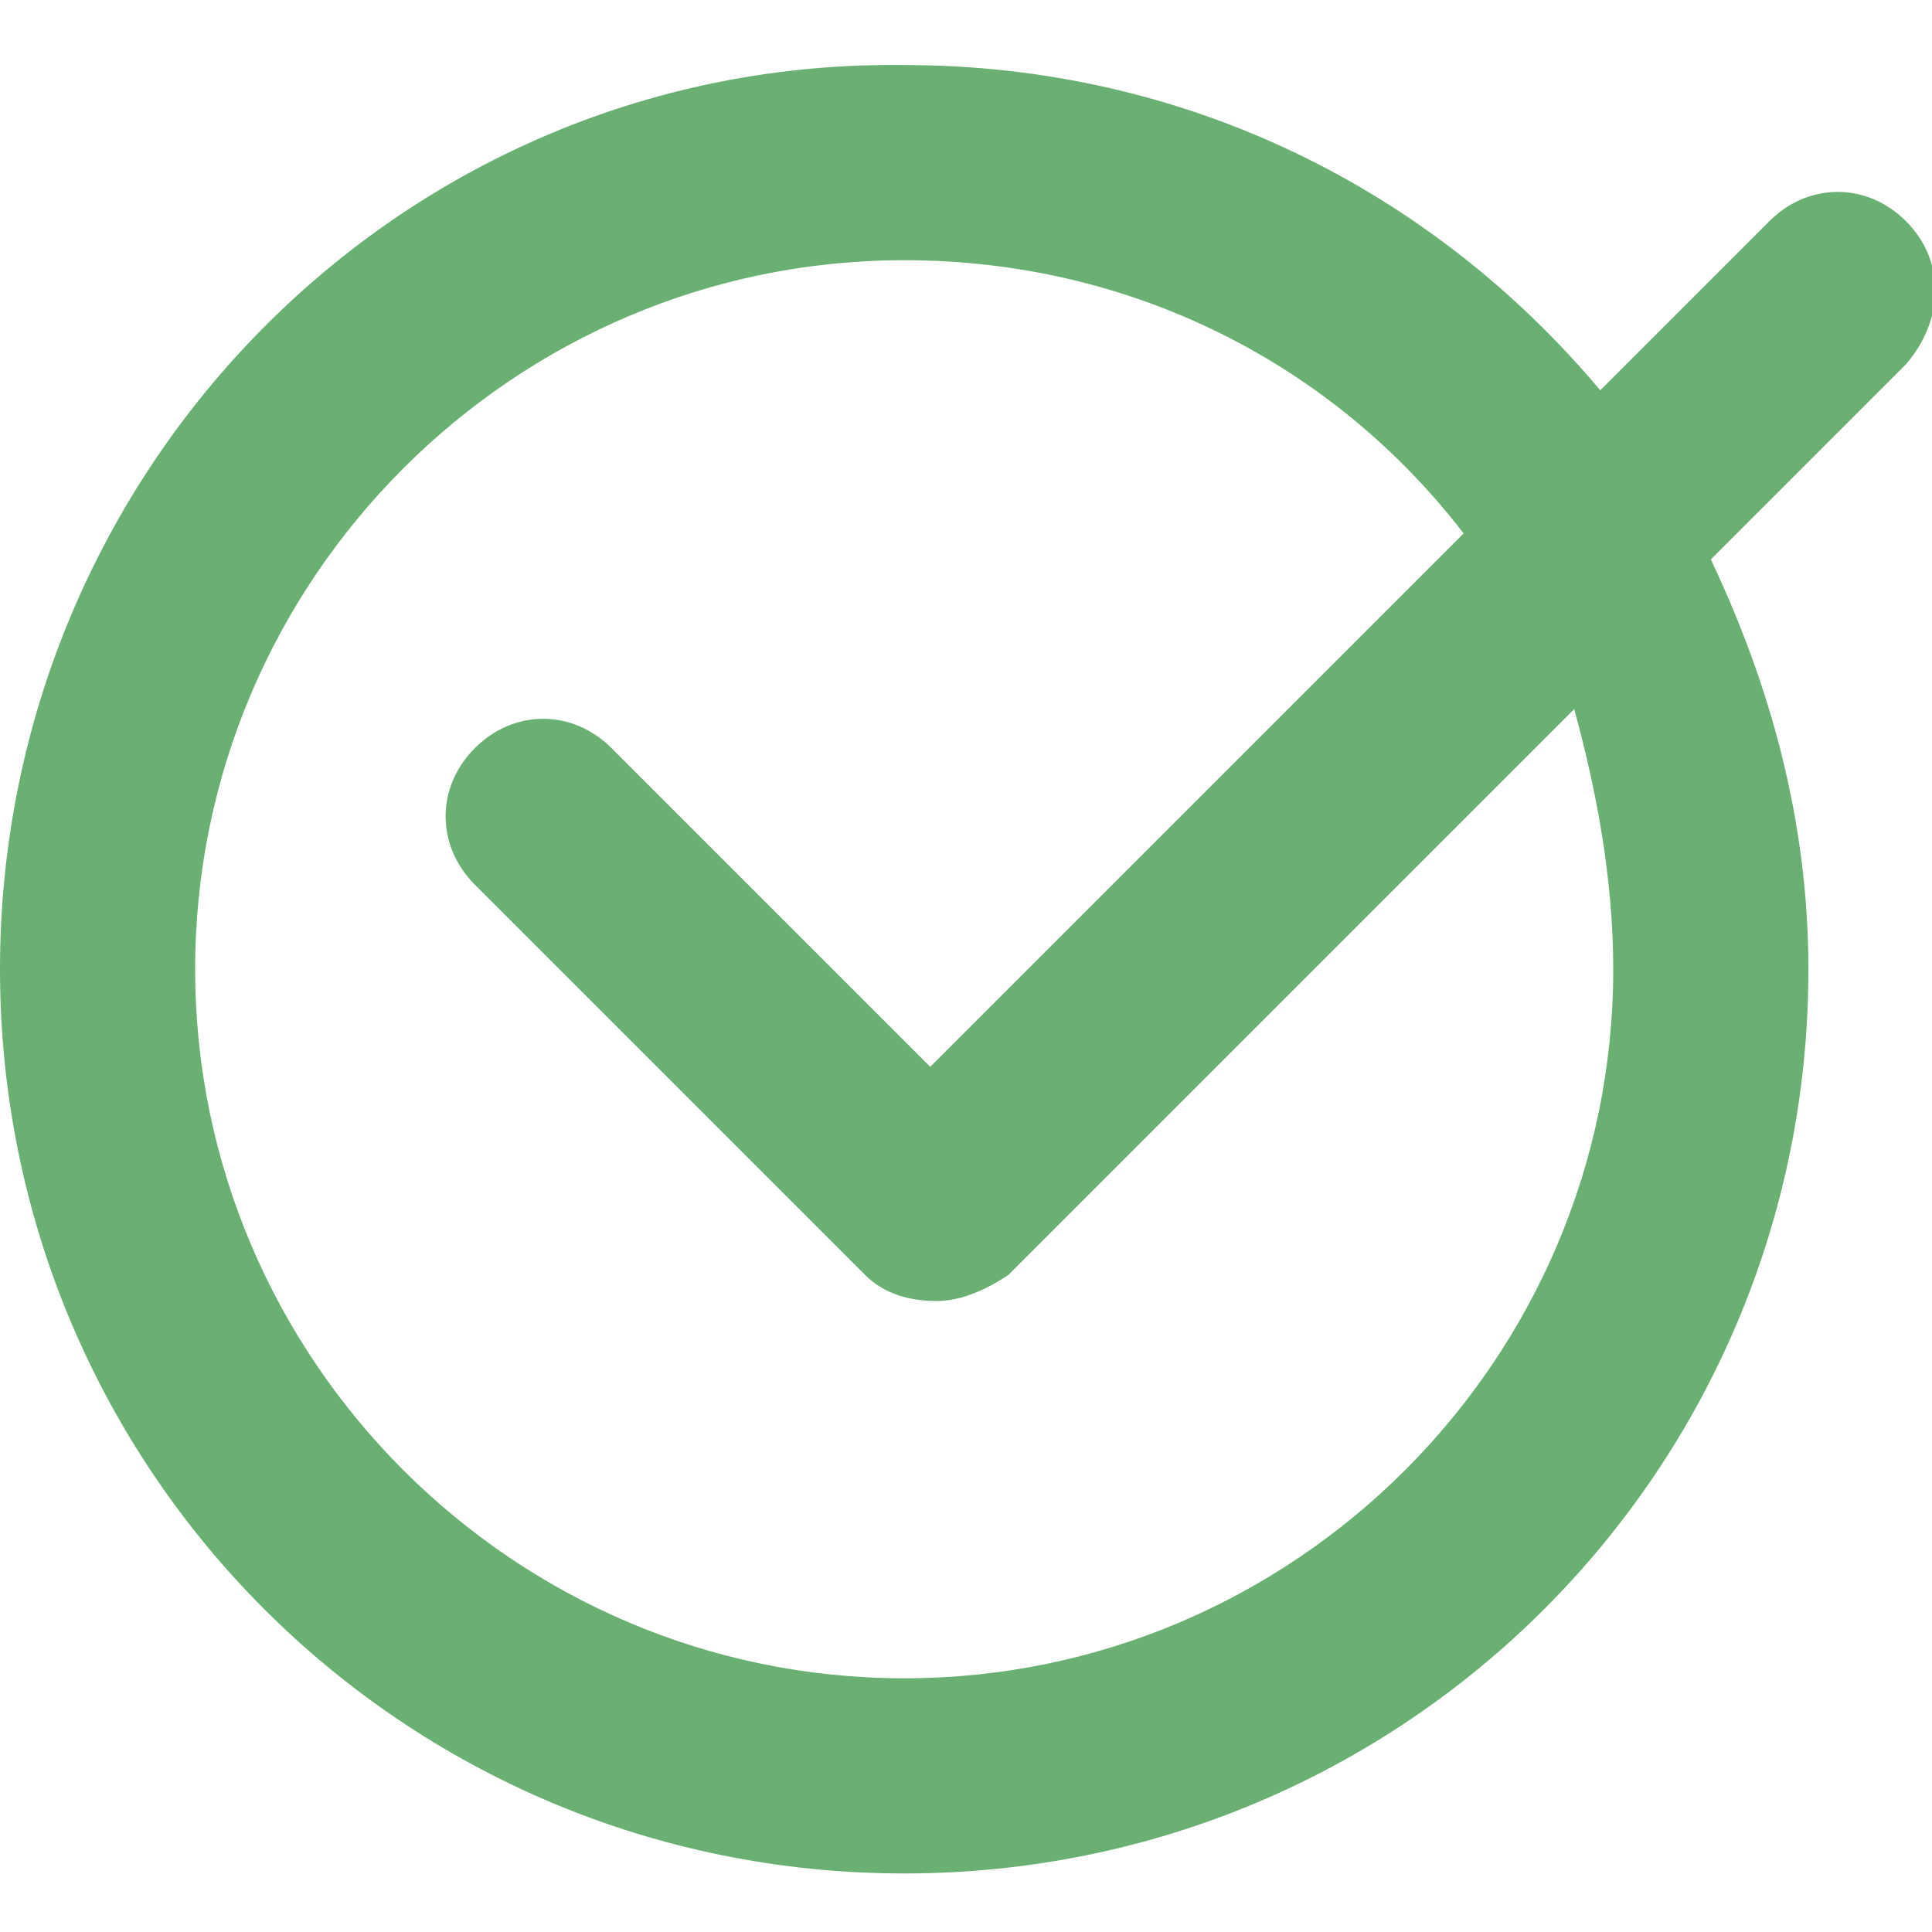 <?xml version="1.0" encoding="utf-8"?>
<!-- Generator: Adobe Illustrator 22.0.0, SVG Export Plug-In . SVG Version: 6.00 Build 0)  -->
<svg version="1.1" id="Capa_1" xmlns="http://www.w3.org/2000/svg" xmlns:xlink="http://www.w3.org/1999/xlink" x="0px" y="0px"
	 viewBox="0 0 29.7 29.7" style="enable-background:new 0 0 29.7 29.7;" xml:space="preserve">
<style type="text/css">
	.st0{fill:#69B072;}
</style>
<g>
	<path class="st0" d="M29.3,3.4c-0.6-0.6-1.5-0.6-2.1,0L24.6,6c-2.6-3.1-6.4-5-10.7-5C6.2,0.9,0,7.2,0,14.9s6.2,13.9,13.9,13.9
		s13.9-6.2,13.9-13.9c0-2.3-0.6-4.4-1.5-6.3l3-3C29.9,4.9,29.9,4,29.3,3.4z M24.8,14.9c0,6-4.9,10.9-10.9,10.9
		C7.9,25.8,3,20.9,3,14.9c0-6,4.9-10.9,10.9-10.9c3.5,0,6.6,1.6,8.6,4.2l-8.2,8.2l-4.9-4.9c-0.6-0.6-1.5-0.6-2.1,0
		c-0.6,0.6-0.6,1.5,0,2.1l6,6c0.3,0.3,0.7,0.4,1.1,0.4s0.8-0.2,1.1-0.4l8.7-8.7C24.5,12,24.8,13.4,24.8,14.9z"/>
</g>
</svg>
